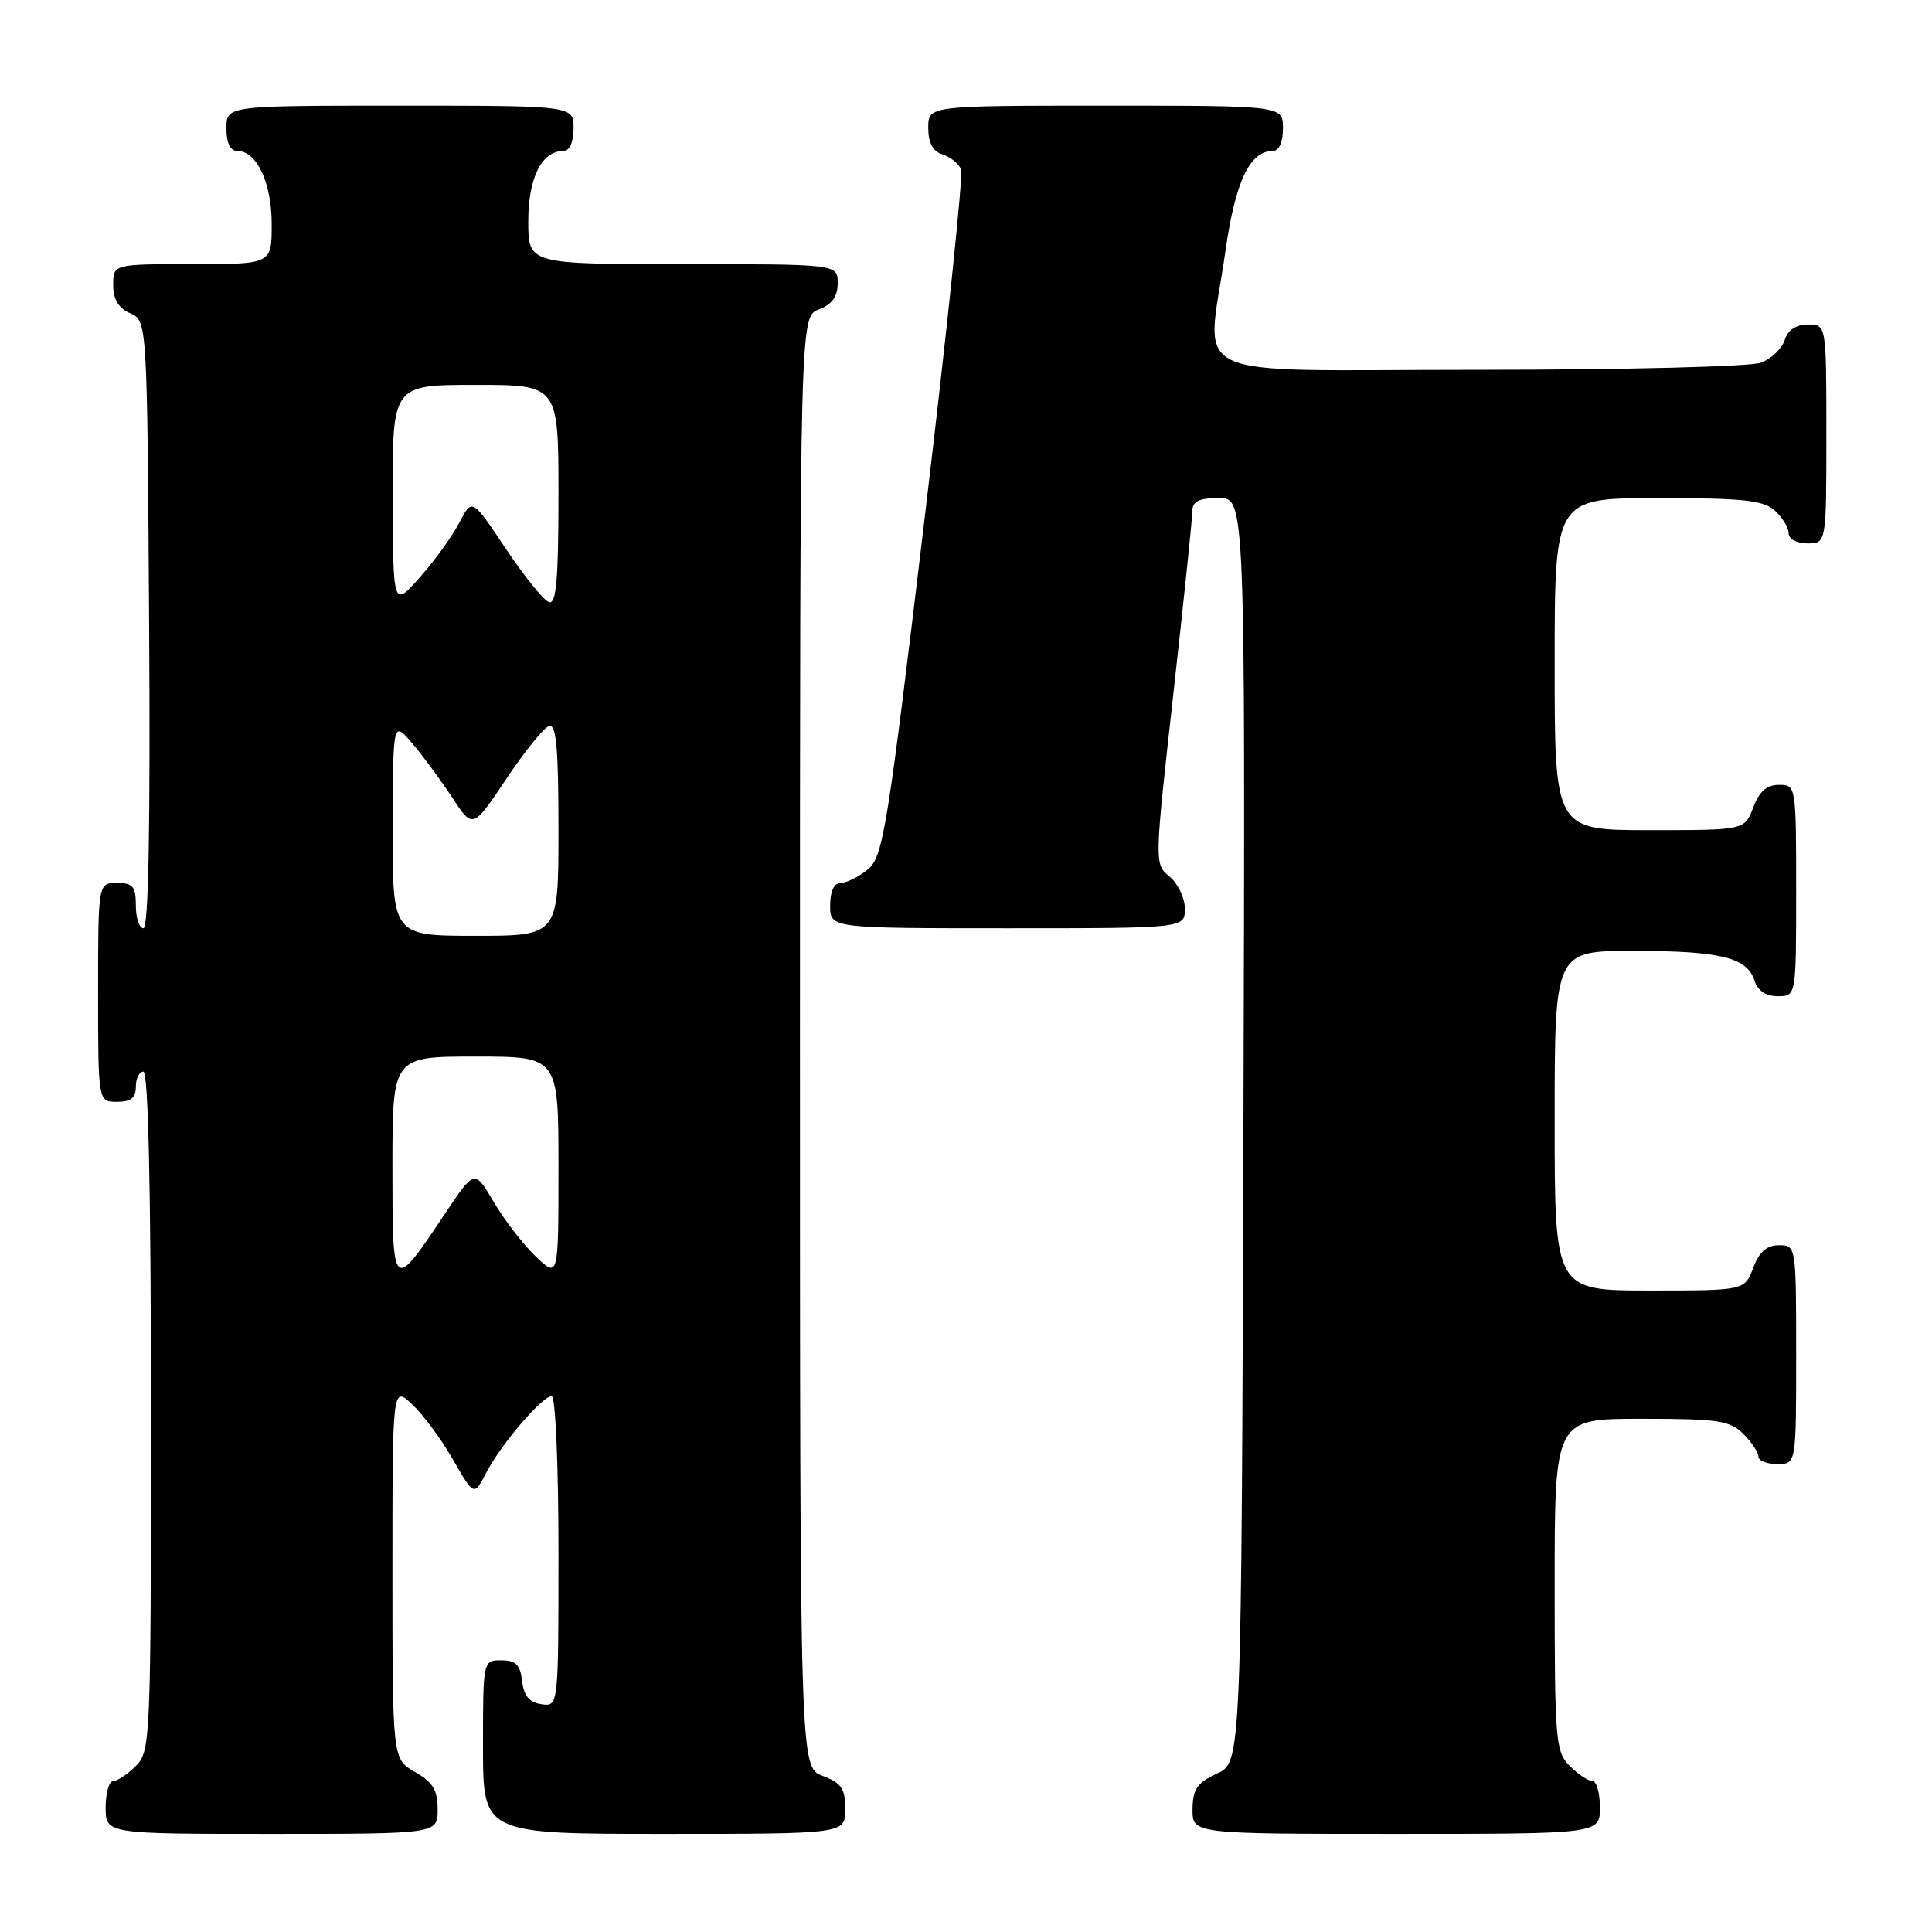 <?xml version="1.0" encoding="UTF-8" standalone="no"?>
<!DOCTYPE svg PUBLIC "-//W3C//DTD SVG 1.1//EN" "http://www.w3.org/Graphics/SVG/1.1/DTD/svg11.dtd" >
<svg xmlns="http://www.w3.org/2000/svg" xmlns:xlink="http://www.w3.org/1999/xlink" version="1.1" viewBox="0 0 256 256">
 <g >
 <path fill="currentColor"
d=" M 57.99 239.75 C 57.99 237.19 57.35 236.14 54.99 234.80 C 52.00 233.09 52.00 233.09 52.00 208.37 C 52.00 183.65 52.00 183.65 54.61 186.08 C 56.04 187.41 58.47 190.69 60.01 193.38 C 62.82 198.26 62.82 198.26 64.43 195.14 C 66.35 191.42 71.84 185.00 73.10 185.00 C 73.60 185.00 74.00 194.11 74.00 205.57 C 74.00 226.14 74.00 226.14 71.75 225.82 C 70.14 225.59 69.41 224.72 69.18 222.75 C 68.94 220.59 68.35 220.00 66.43 220.00 C 64.00 220.00 64.00 220.00 64.00 231.50 C 64.00 243.00 64.00 243.00 88.00 243.00 C 112.00 243.00 112.00 243.00 112.00 239.72 C 112.00 236.99 111.49 236.25 109.00 235.31 C 106.00 234.17 106.00 234.17 106.00 138.06 C 106.00 41.95 106.00 41.95 108.50 41.00 C 110.26 40.33 111.00 39.30 111.00 37.52 C 111.00 35.00 111.00 35.00 90.50 35.00 C 70.00 35.00 70.00 35.00 70.00 29.33 C 70.00 23.56 71.78 20.00 74.65 20.00 C 75.48 20.00 76.00 18.85 76.00 17.00 C 76.00 14.00 76.00 14.00 53.00 14.00 C 30.00 14.00 30.00 14.00 30.00 17.00 C 30.00 18.95 30.51 20.00 31.44 20.00 C 34.03 20.00 36.00 24.21 36.00 29.72 C 36.00 35.00 36.00 35.00 25.50 35.00 C 15.00 35.00 15.00 35.00 15.00 37.76 C 15.00 39.67 15.70 40.83 17.25 41.51 C 19.50 42.50 19.50 42.50 19.76 82.75 C 19.93 109.39 19.68 123.00 19.01 123.00 C 18.46 123.00 18.00 121.65 18.00 120.00 C 18.00 117.47 17.61 117.00 15.50 117.00 C 13.00 117.00 13.00 117.00 13.00 131.50 C 13.00 146.00 13.00 146.00 15.50 146.00 C 17.33 146.00 18.00 145.47 18.00 144.00 C 18.00 142.90 18.45 142.00 19.00 142.00 C 19.65 142.00 20.00 157.67 20.00 187.00 C 20.00 230.67 19.94 232.06 18.00 234.00 C 16.90 235.10 15.55 236.00 15.00 236.00 C 14.45 236.00 14.00 237.57 14.00 239.50 C 14.00 243.00 14.00 243.00 36.00 243.00 C 58.00 243.00 58.00 243.00 57.99 239.75 Z  M 212.00 239.50 C 212.00 237.57 211.55 236.00 211.00 236.00 C 210.45 236.00 209.10 235.10 208.00 234.00 C 206.12 232.12 206.00 230.67 206.00 210.00 C 206.00 188.00 206.00 188.00 217.50 188.00 C 227.67 188.00 229.23 188.23 231.00 190.00 C 232.10 191.10 233.00 192.45 233.00 193.00 C 233.00 193.55 234.12 194.00 235.50 194.00 C 238.00 194.00 238.00 194.00 238.00 179.50 C 238.00 165.07 237.99 165.00 235.72 165.00 C 234.10 165.00 233.11 165.87 232.31 168.00 C 231.17 171.00 231.17 171.00 218.59 171.00 C 206.00 171.00 206.00 171.00 206.00 148.50 C 206.00 126.00 206.00 126.00 216.43 126.00 C 227.97 126.00 231.51 126.87 232.48 129.94 C 232.91 131.28 233.99 132.00 235.57 132.00 C 238.00 132.00 238.00 132.00 238.00 118.00 C 238.00 104.09 237.98 104.00 235.72 104.00 C 234.10 104.00 233.11 104.87 232.31 107.00 C 231.17 110.00 231.17 110.00 218.59 110.00 C 206.00 110.00 206.00 110.00 206.00 88.00 C 206.00 66.00 206.00 66.00 219.67 66.00 C 230.99 66.00 233.66 66.28 235.17 67.65 C 236.18 68.57 237.00 69.92 237.00 70.65 C 237.00 71.42 238.07 72.00 239.50 72.00 C 242.00 72.00 242.00 72.00 242.00 57.50 C 242.00 43.00 242.00 43.00 239.57 43.00 C 237.99 43.00 236.91 43.72 236.48 45.06 C 236.12 46.19 234.71 47.54 233.35 48.06 C 231.97 48.58 215.39 49.00 195.93 49.00 C 155.90 49.00 159.89 50.87 162.38 33.25 C 163.68 24.07 165.60 20.00 168.65 20.00 C 169.48 20.00 170.00 18.85 170.00 17.00 C 170.00 14.00 170.00 14.00 146.50 14.00 C 123.00 14.00 123.00 14.00 123.00 16.93 C 123.00 18.94 123.60 20.06 124.91 20.47 C 125.96 20.80 127.05 21.70 127.35 22.46 C 127.64 23.22 125.47 44.00 122.52 68.65 C 117.56 110.17 117.01 113.58 114.97 115.22 C 113.77 116.20 112.15 117.00 111.39 117.00 C 110.51 117.00 110.00 118.11 110.00 120.00 C 110.00 123.00 110.00 123.00 133.50 123.00 C 157.00 123.00 157.00 123.00 157.00 120.41 C 157.00 118.99 156.09 117.07 154.98 116.16 C 152.96 114.50 152.96 114.50 155.47 92.00 C 156.85 79.62 157.99 68.71 157.99 67.75 C 158.00 66.42 158.84 66.00 161.51 66.00 C 165.01 66.00 165.01 66.00 164.76 149.75 C 164.50 233.50 164.50 233.50 161.27 235.00 C 158.61 236.24 158.04 237.07 158.02 239.75 C 158.00 243.00 158.00 243.00 185.00 243.00 C 212.00 243.00 212.00 243.00 212.00 239.50 Z  M 52.00 154.62 C 52.00 140.00 52.00 140.00 63.00 140.00 C 74.00 140.00 74.00 140.00 74.00 154.69 C 74.00 169.37 74.00 169.37 70.97 166.47 C 69.30 164.87 66.80 161.62 65.41 159.25 C 62.88 154.95 62.88 154.95 58.94 160.85 C 52.00 171.24 52.00 171.24 52.00 154.62 Z  M 52.04 109.75 C 52.07 95.50 52.07 95.50 54.63 98.50 C 56.03 100.15 58.41 103.38 59.92 105.67 C 62.65 109.84 62.65 109.84 67.08 103.22 C 69.51 99.57 72.06 96.42 72.75 96.21 C 73.71 95.92 74.00 99.11 74.00 109.92 C 74.00 124.00 74.00 124.00 63.00 124.00 C 52.00 124.00 52.00 124.00 52.04 109.75 Z  M 52.04 65.75 C 52.00 51.00 52.00 51.00 63.00 51.00 C 74.00 51.00 74.00 51.00 74.00 65.58 C 74.00 76.79 73.71 80.08 72.75 79.79 C 72.06 79.58 69.49 76.39 67.02 72.70 C 62.55 66.00 62.55 66.00 60.86 69.25 C 59.94 71.04 57.58 74.30 55.63 76.50 C 52.08 80.50 52.08 80.50 52.04 65.75 Z "/>
</g>
</svg>